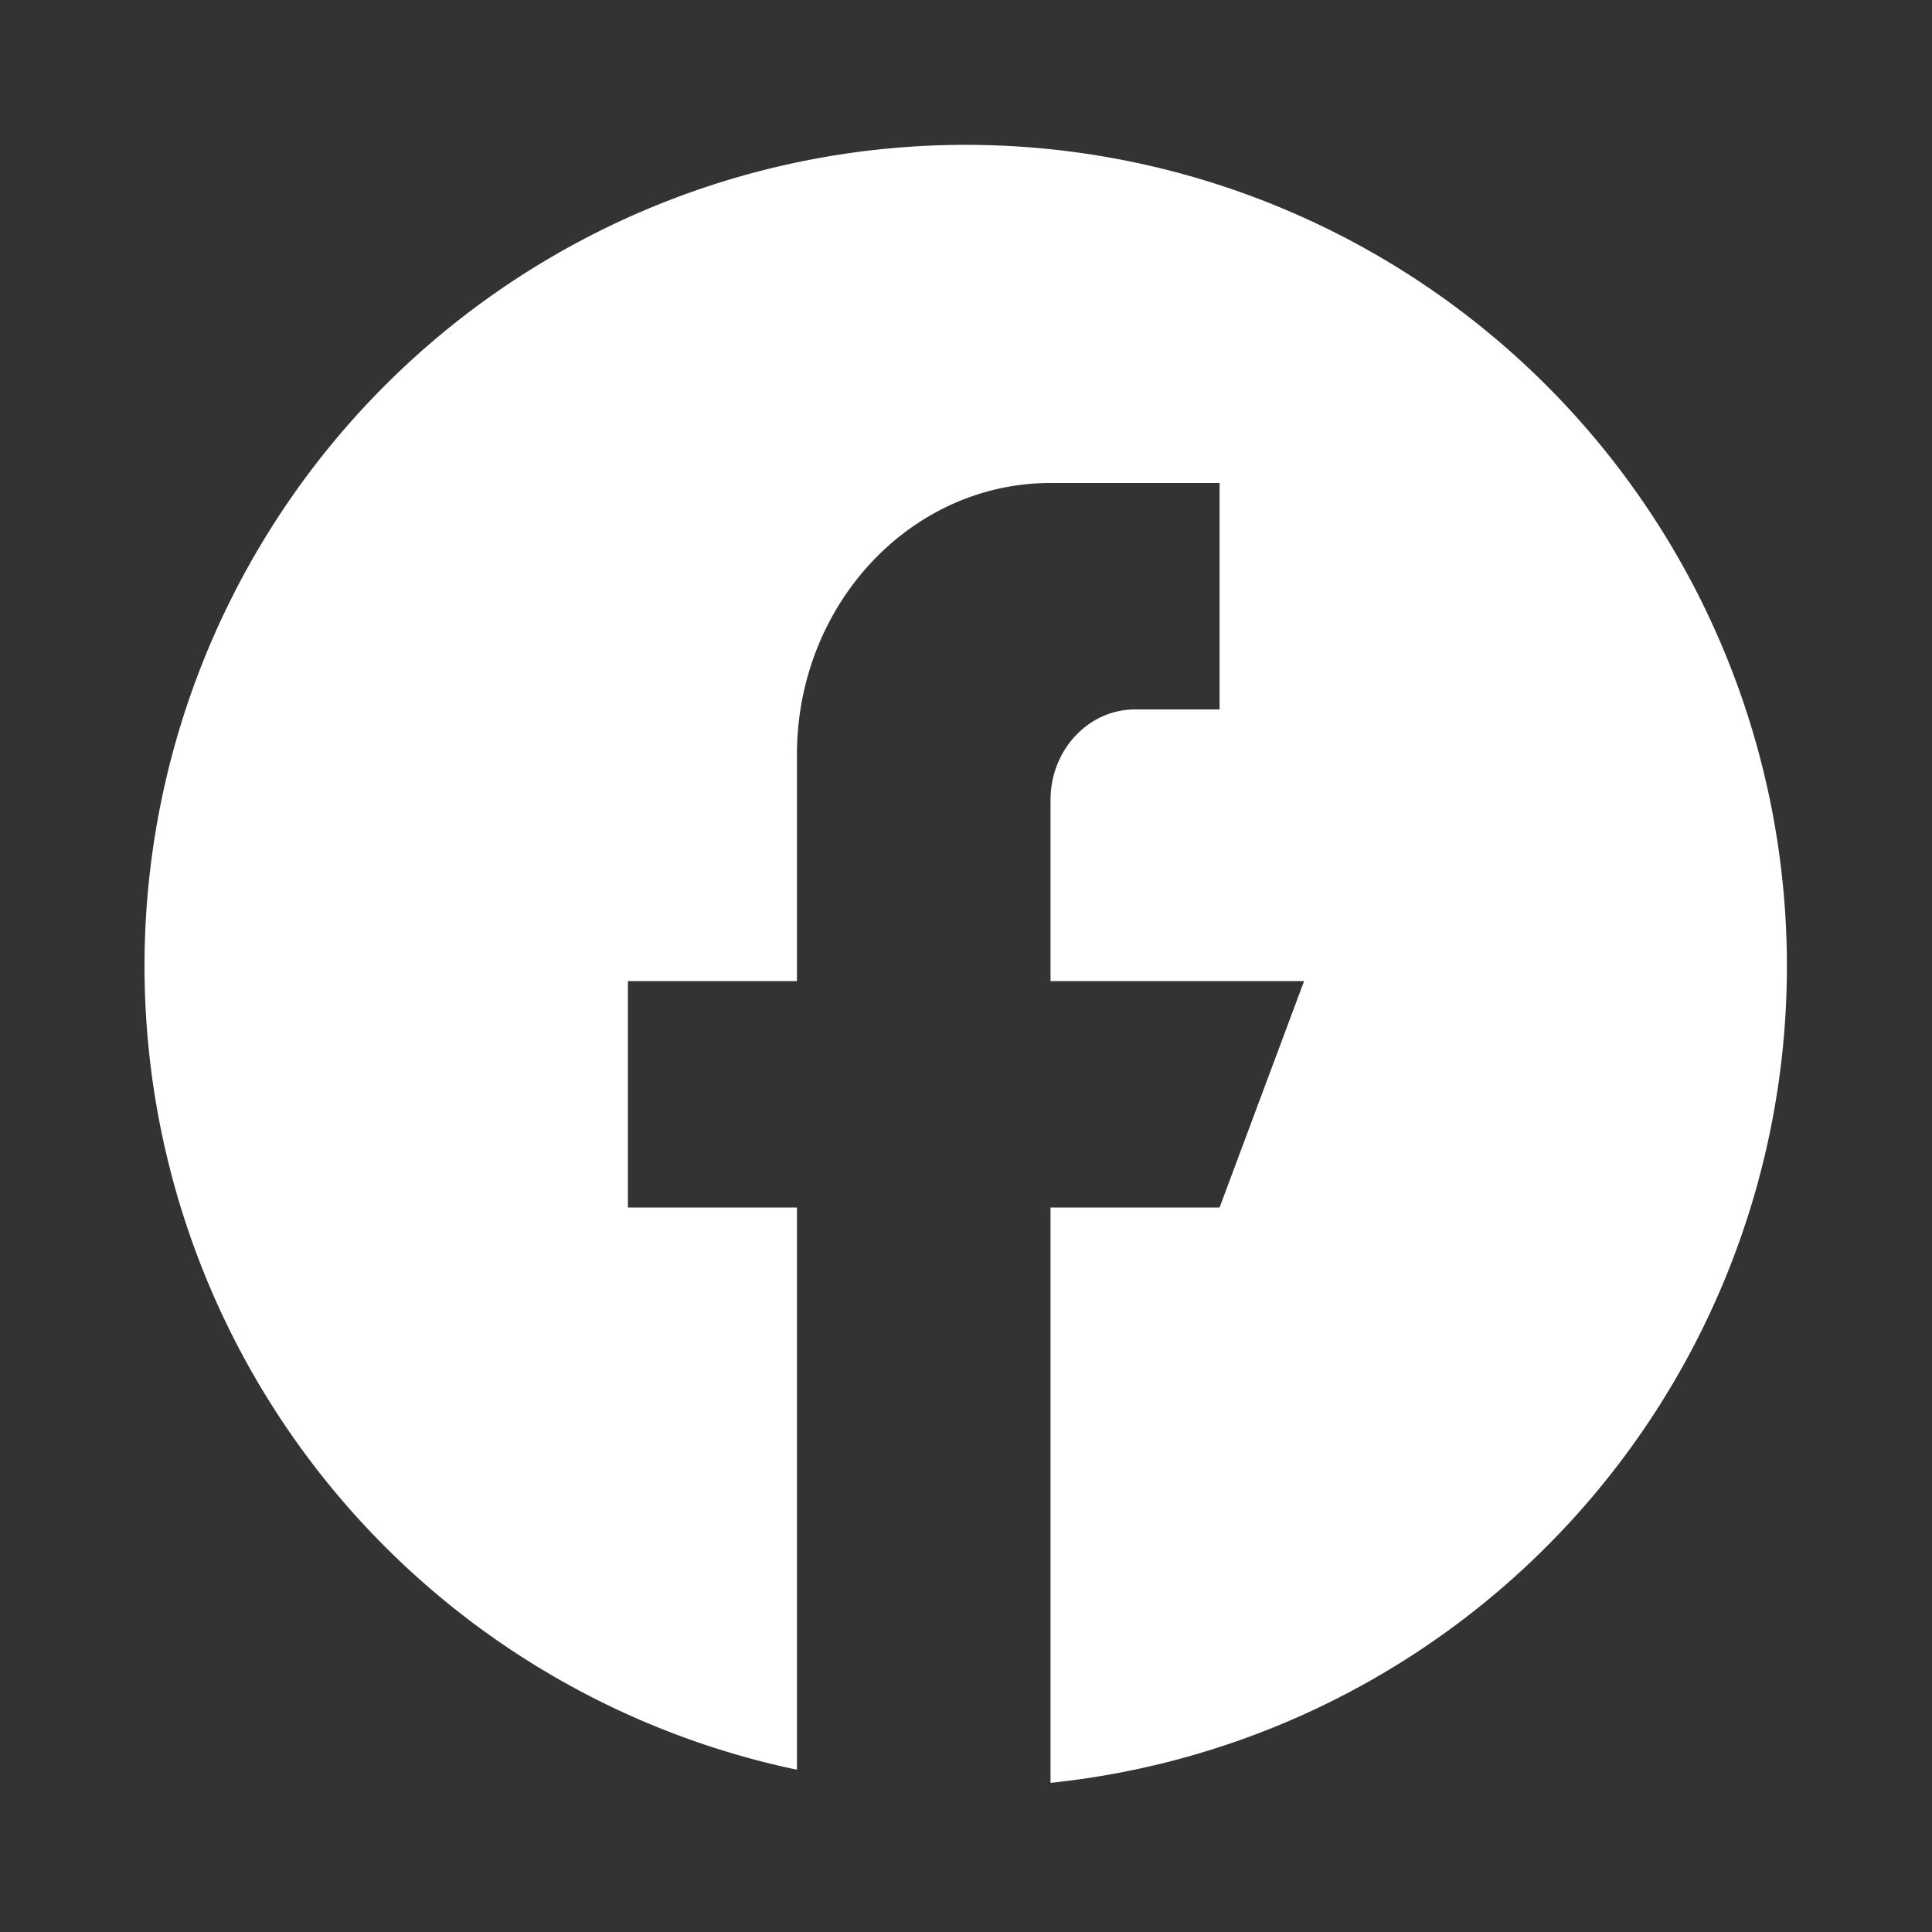 <svg width="20" height="20" fill="none" xmlns="http://www.w3.org/2000/svg"><rect width="100%" height="100%" fill="#333333" stroke="none"/><path fill-rule="evenodd" clip-rule="evenodd" d="M10.875 18.456a8.501 8.501 0 10-2.625-.136V12.5H6.5v-2.344h1.75V7.812C8.25 6.26 9.425 5 10.875 5h1.75v2.344h-.875c-.483 0-.875.42-.875.937v1.875H13.5l-.875 2.344h-1.75v5.956z" fill="#fff"/></svg>